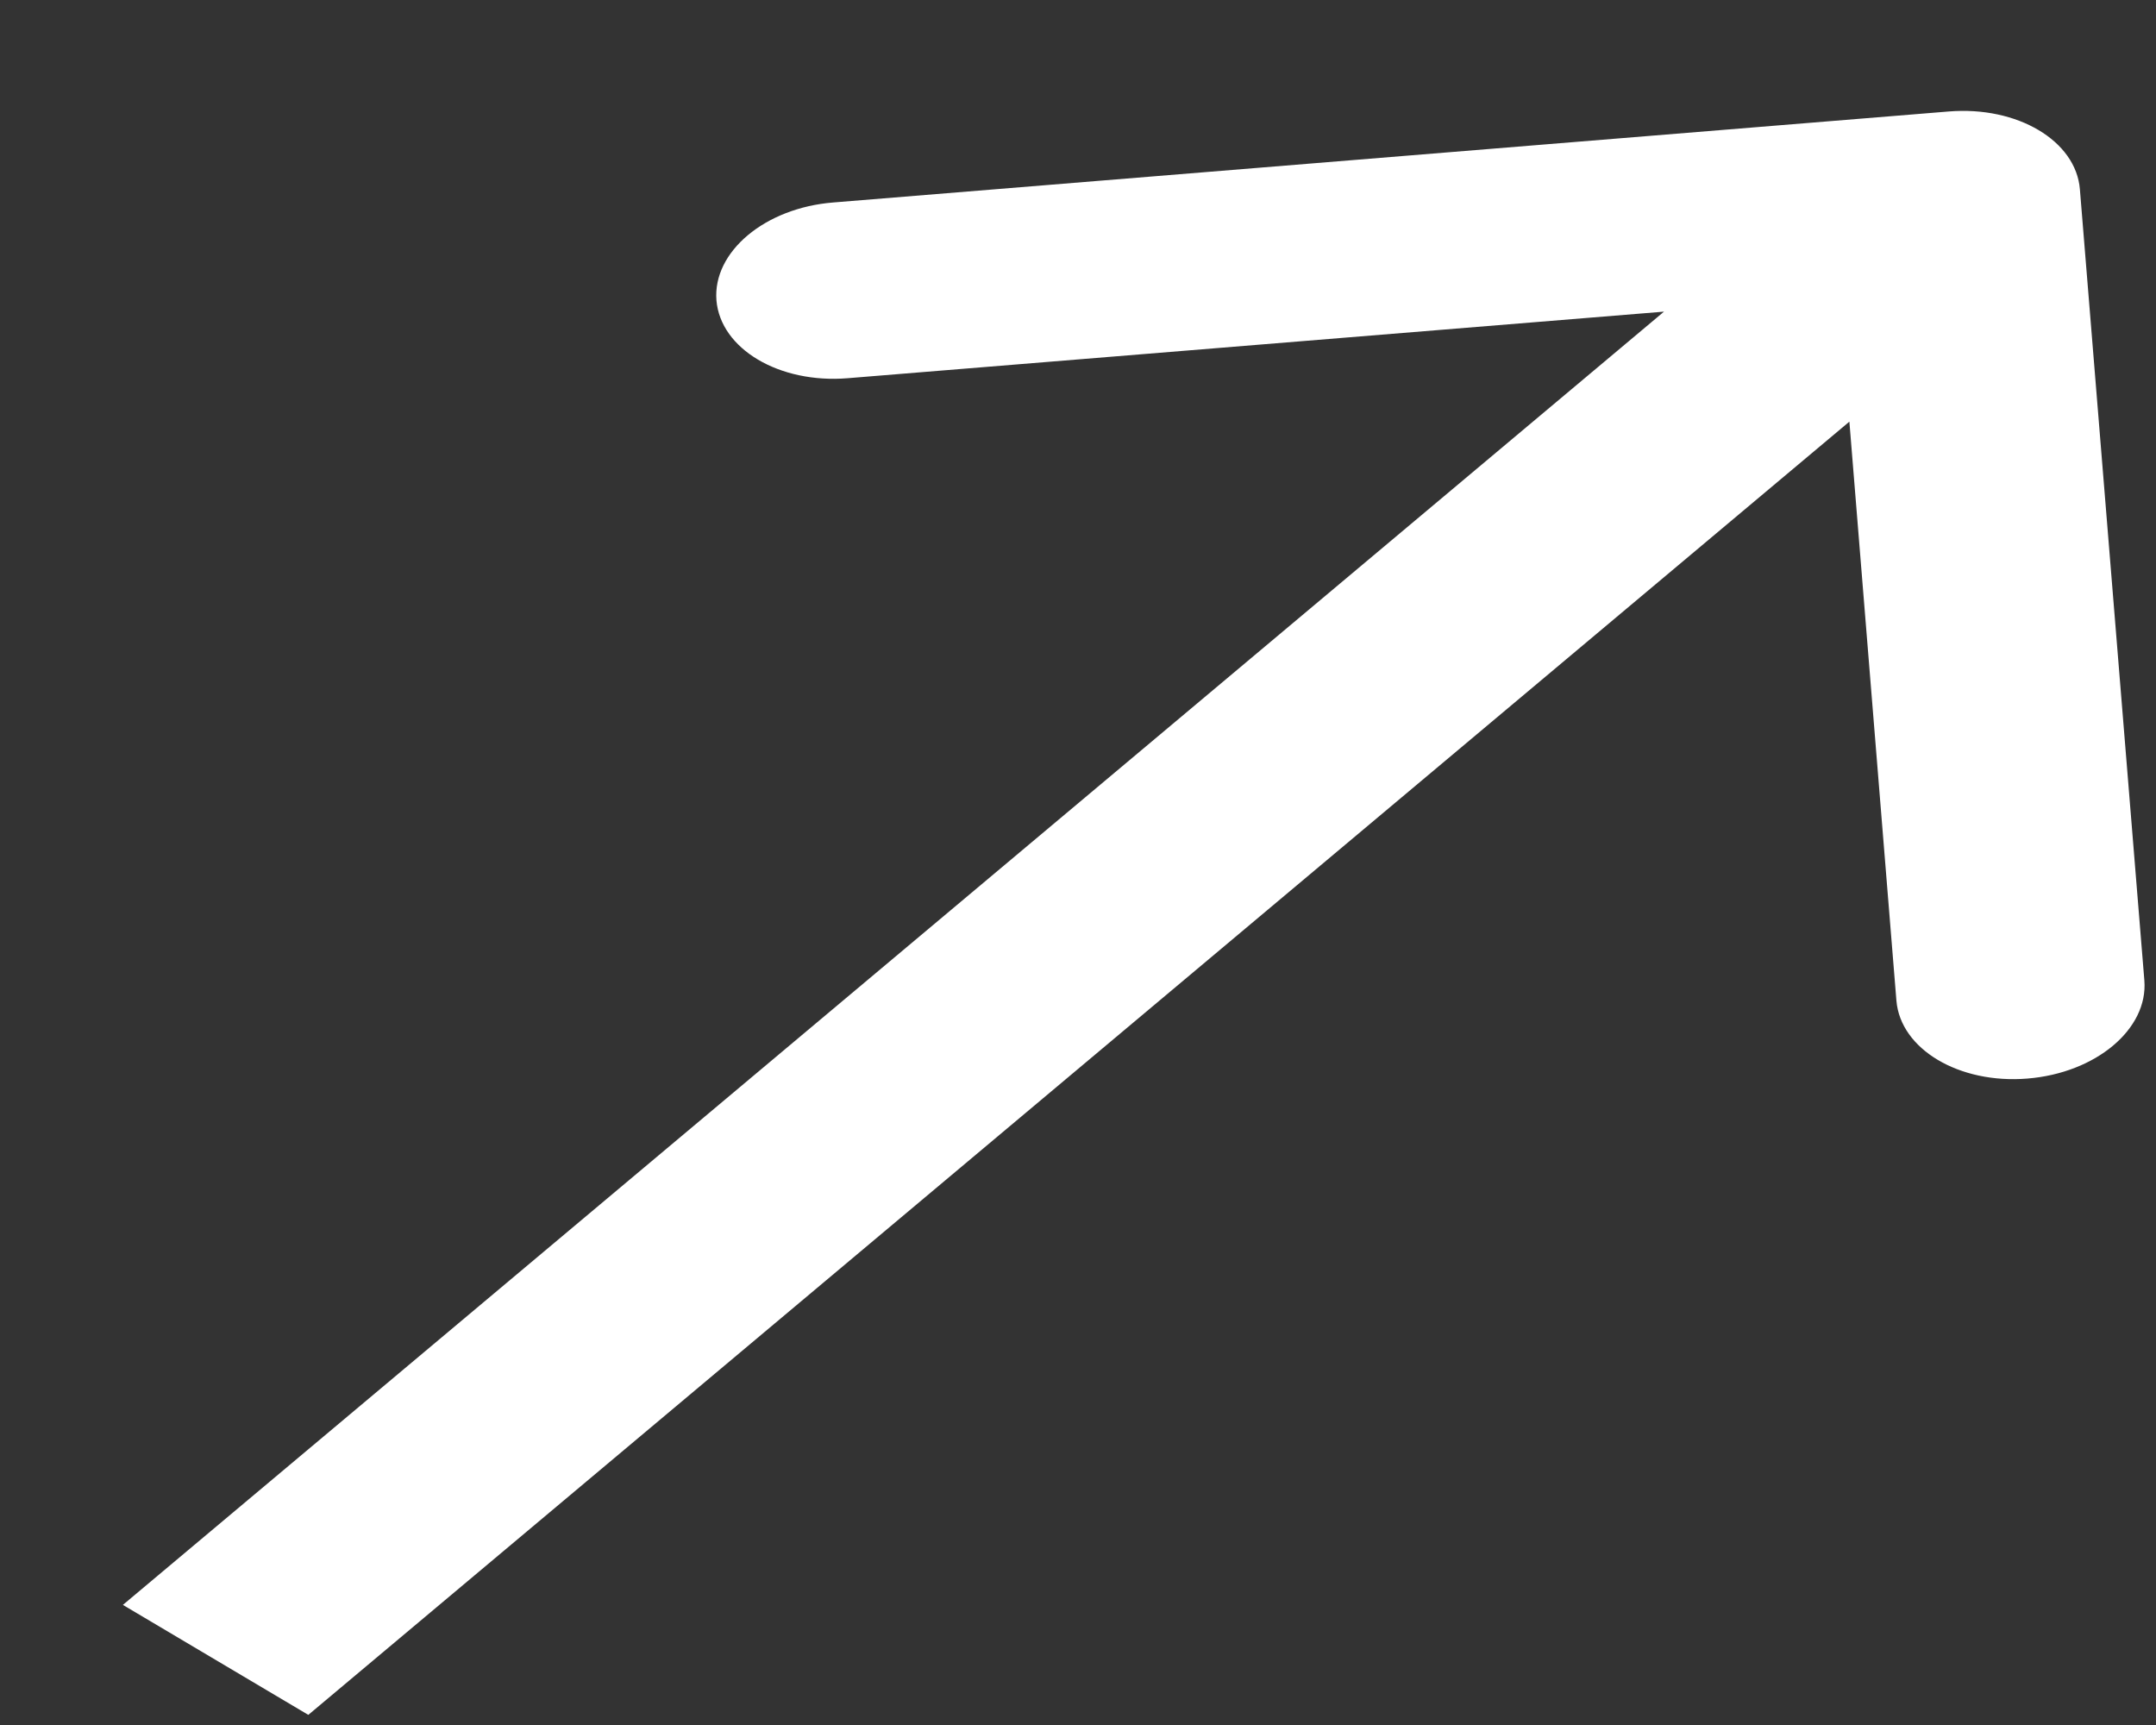<svg width="10" height="8" viewBox="0 0 10 8" fill="none" xmlns="http://www.w3.org/2000/svg">
<rect x="0" y="0" width="10" height="8" fill="#333333" stroke="none"/>
<g style="mix-blend-mode:difference">
<path d="M9.647 0.878C9.629 0.653 9.357 0.491 9.039 0.517L3.865 0.939C3.548 0.964 3.305 1.168 3.323 1.393C3.342 1.618 3.614 1.78 3.932 1.754L8.531 1.379L8.796 4.641C8.815 4.866 9.087 5.028 9.404 5.002C9.722 4.976 9.964 4.772 9.946 4.547L9.647 0.878ZM1.43 7.953L9.502 1.18L8.642 0.67L0.57 7.443L1.43 7.953Z" fill="white"/>
</g>
</svg>
